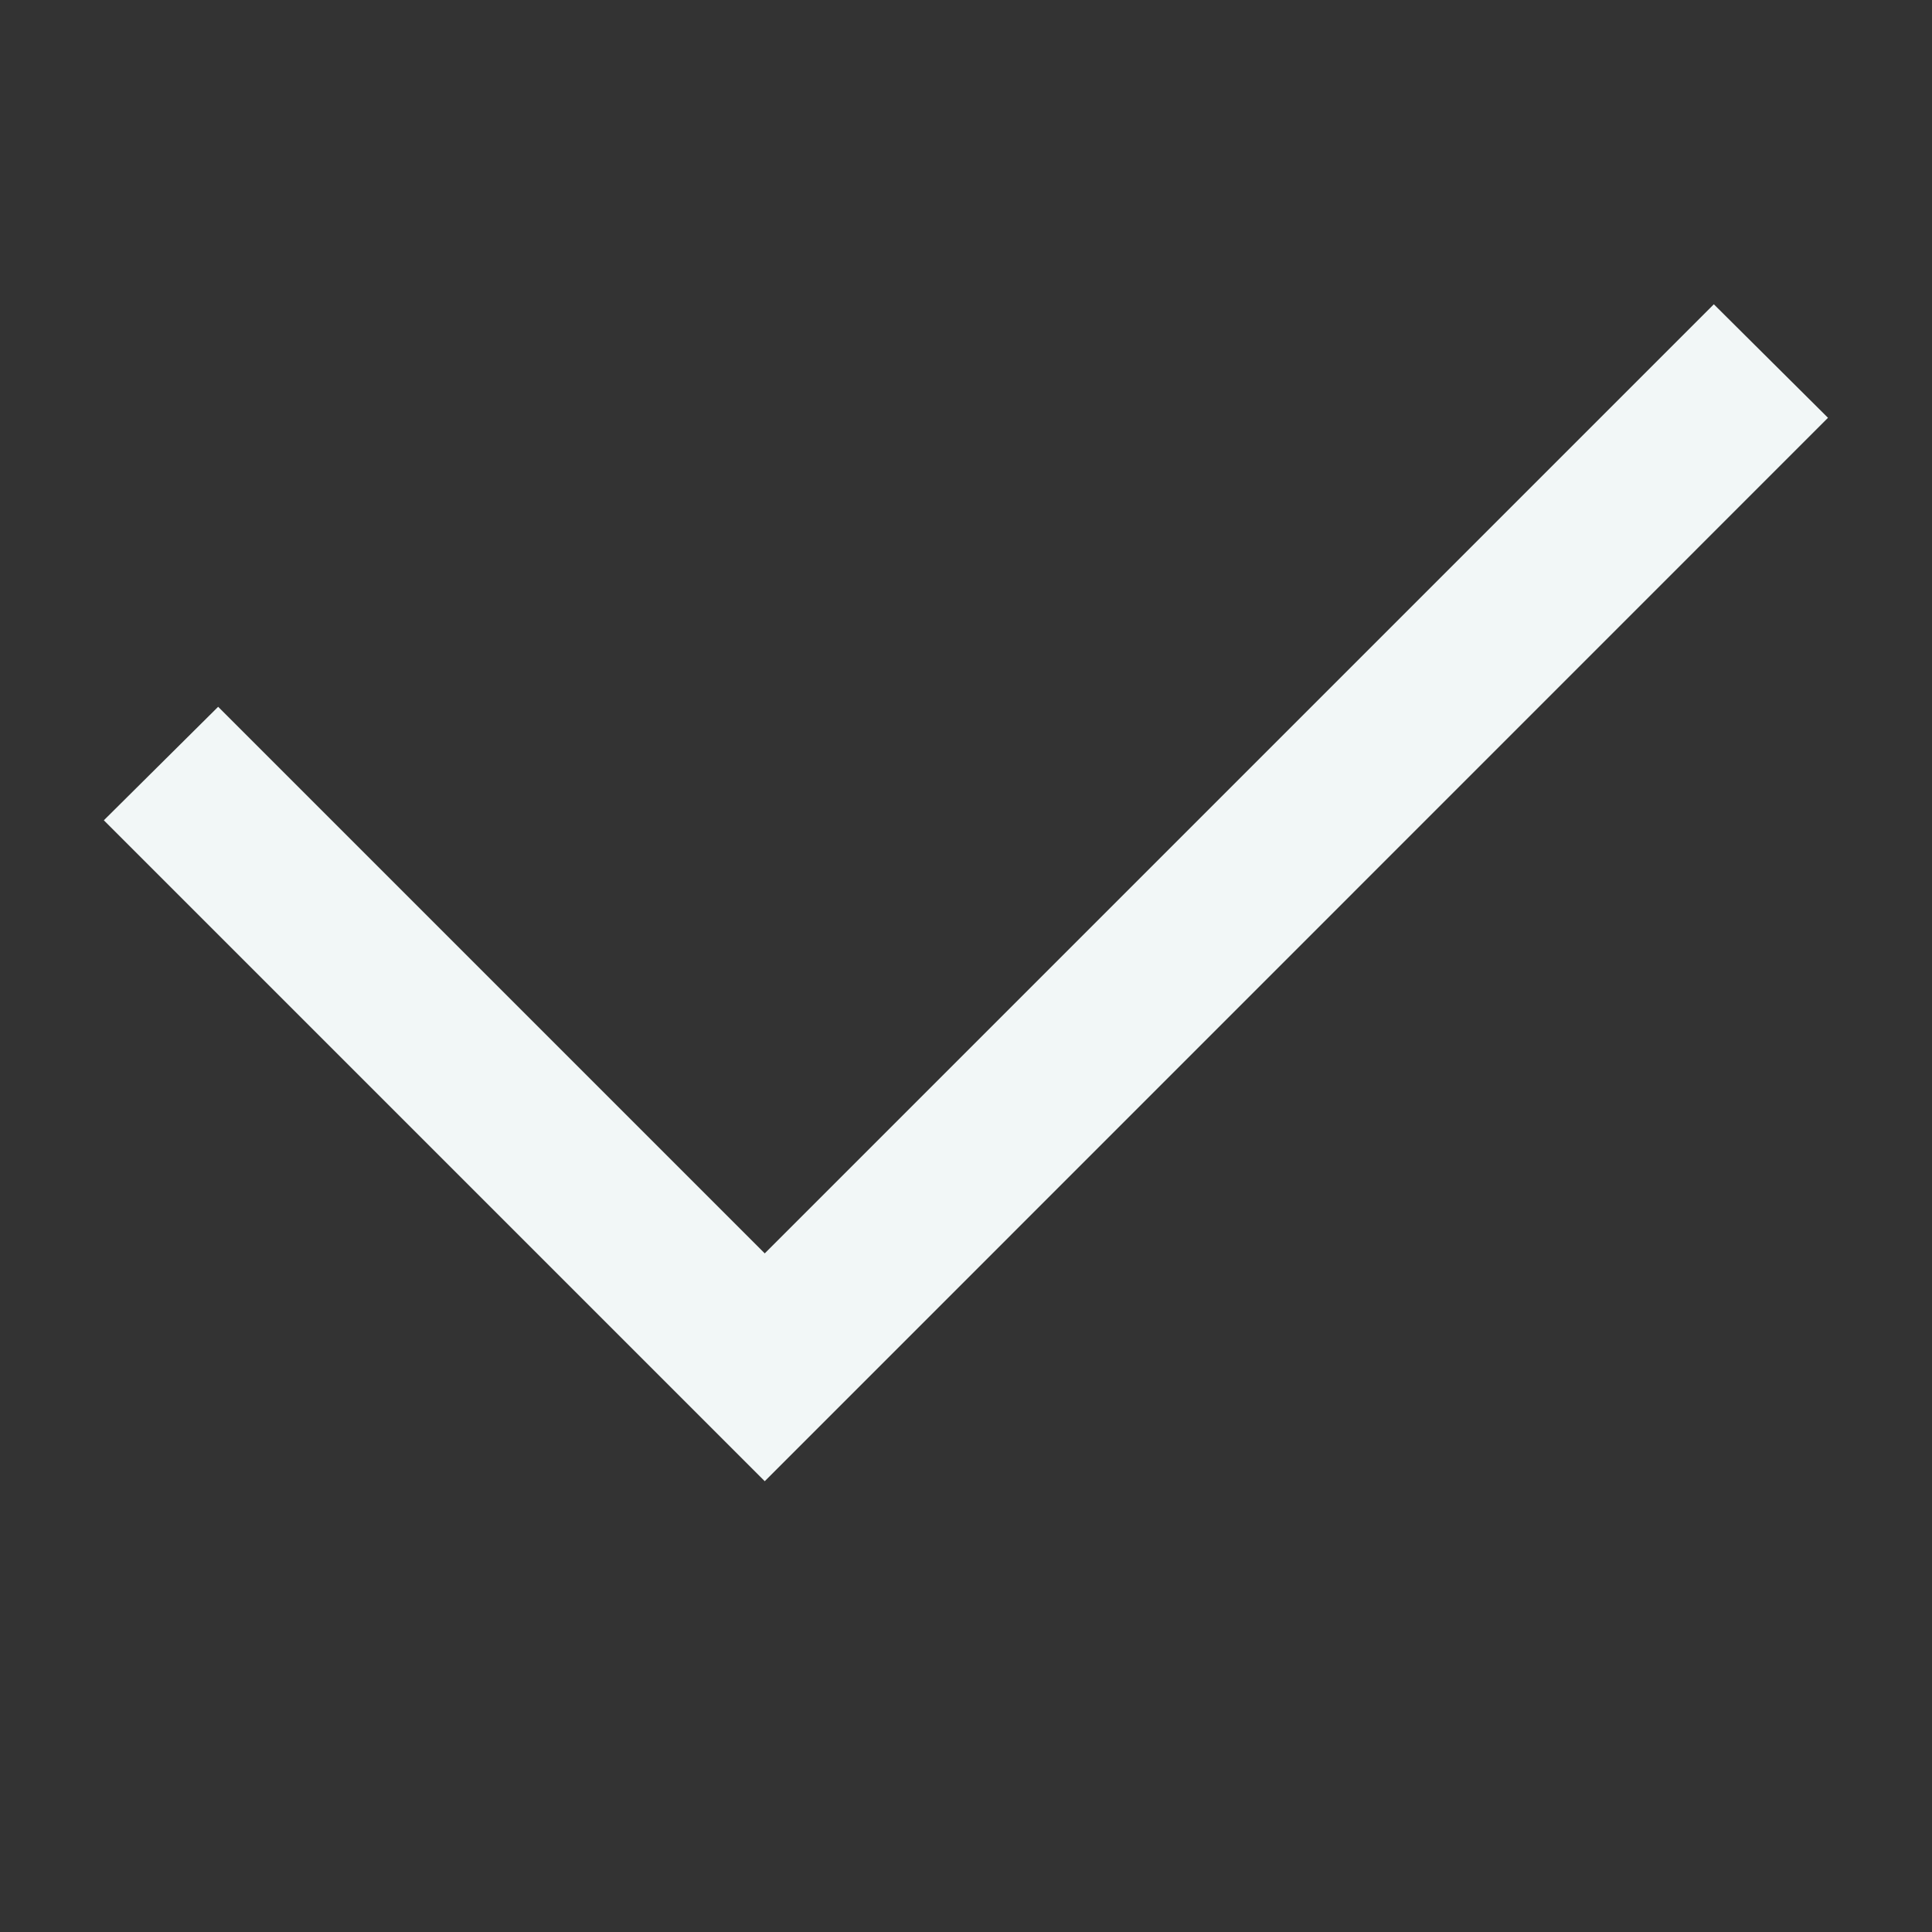 <svg width="12" height="12" viewBox="0 0 12 12" fill="none" xmlns="http://www.w3.org/2000/svg">
    <rect x="0" y="0" width="12" height="12" fill="#333333" stroke="none"/>
    <path d="M4.75 9.2L0.645 5.095L1.355 4.39L4.75 7.785L10.645 1.89L11.354 2.595L4.75 9.2Z" fill="#F2F7F7"/>
</svg>